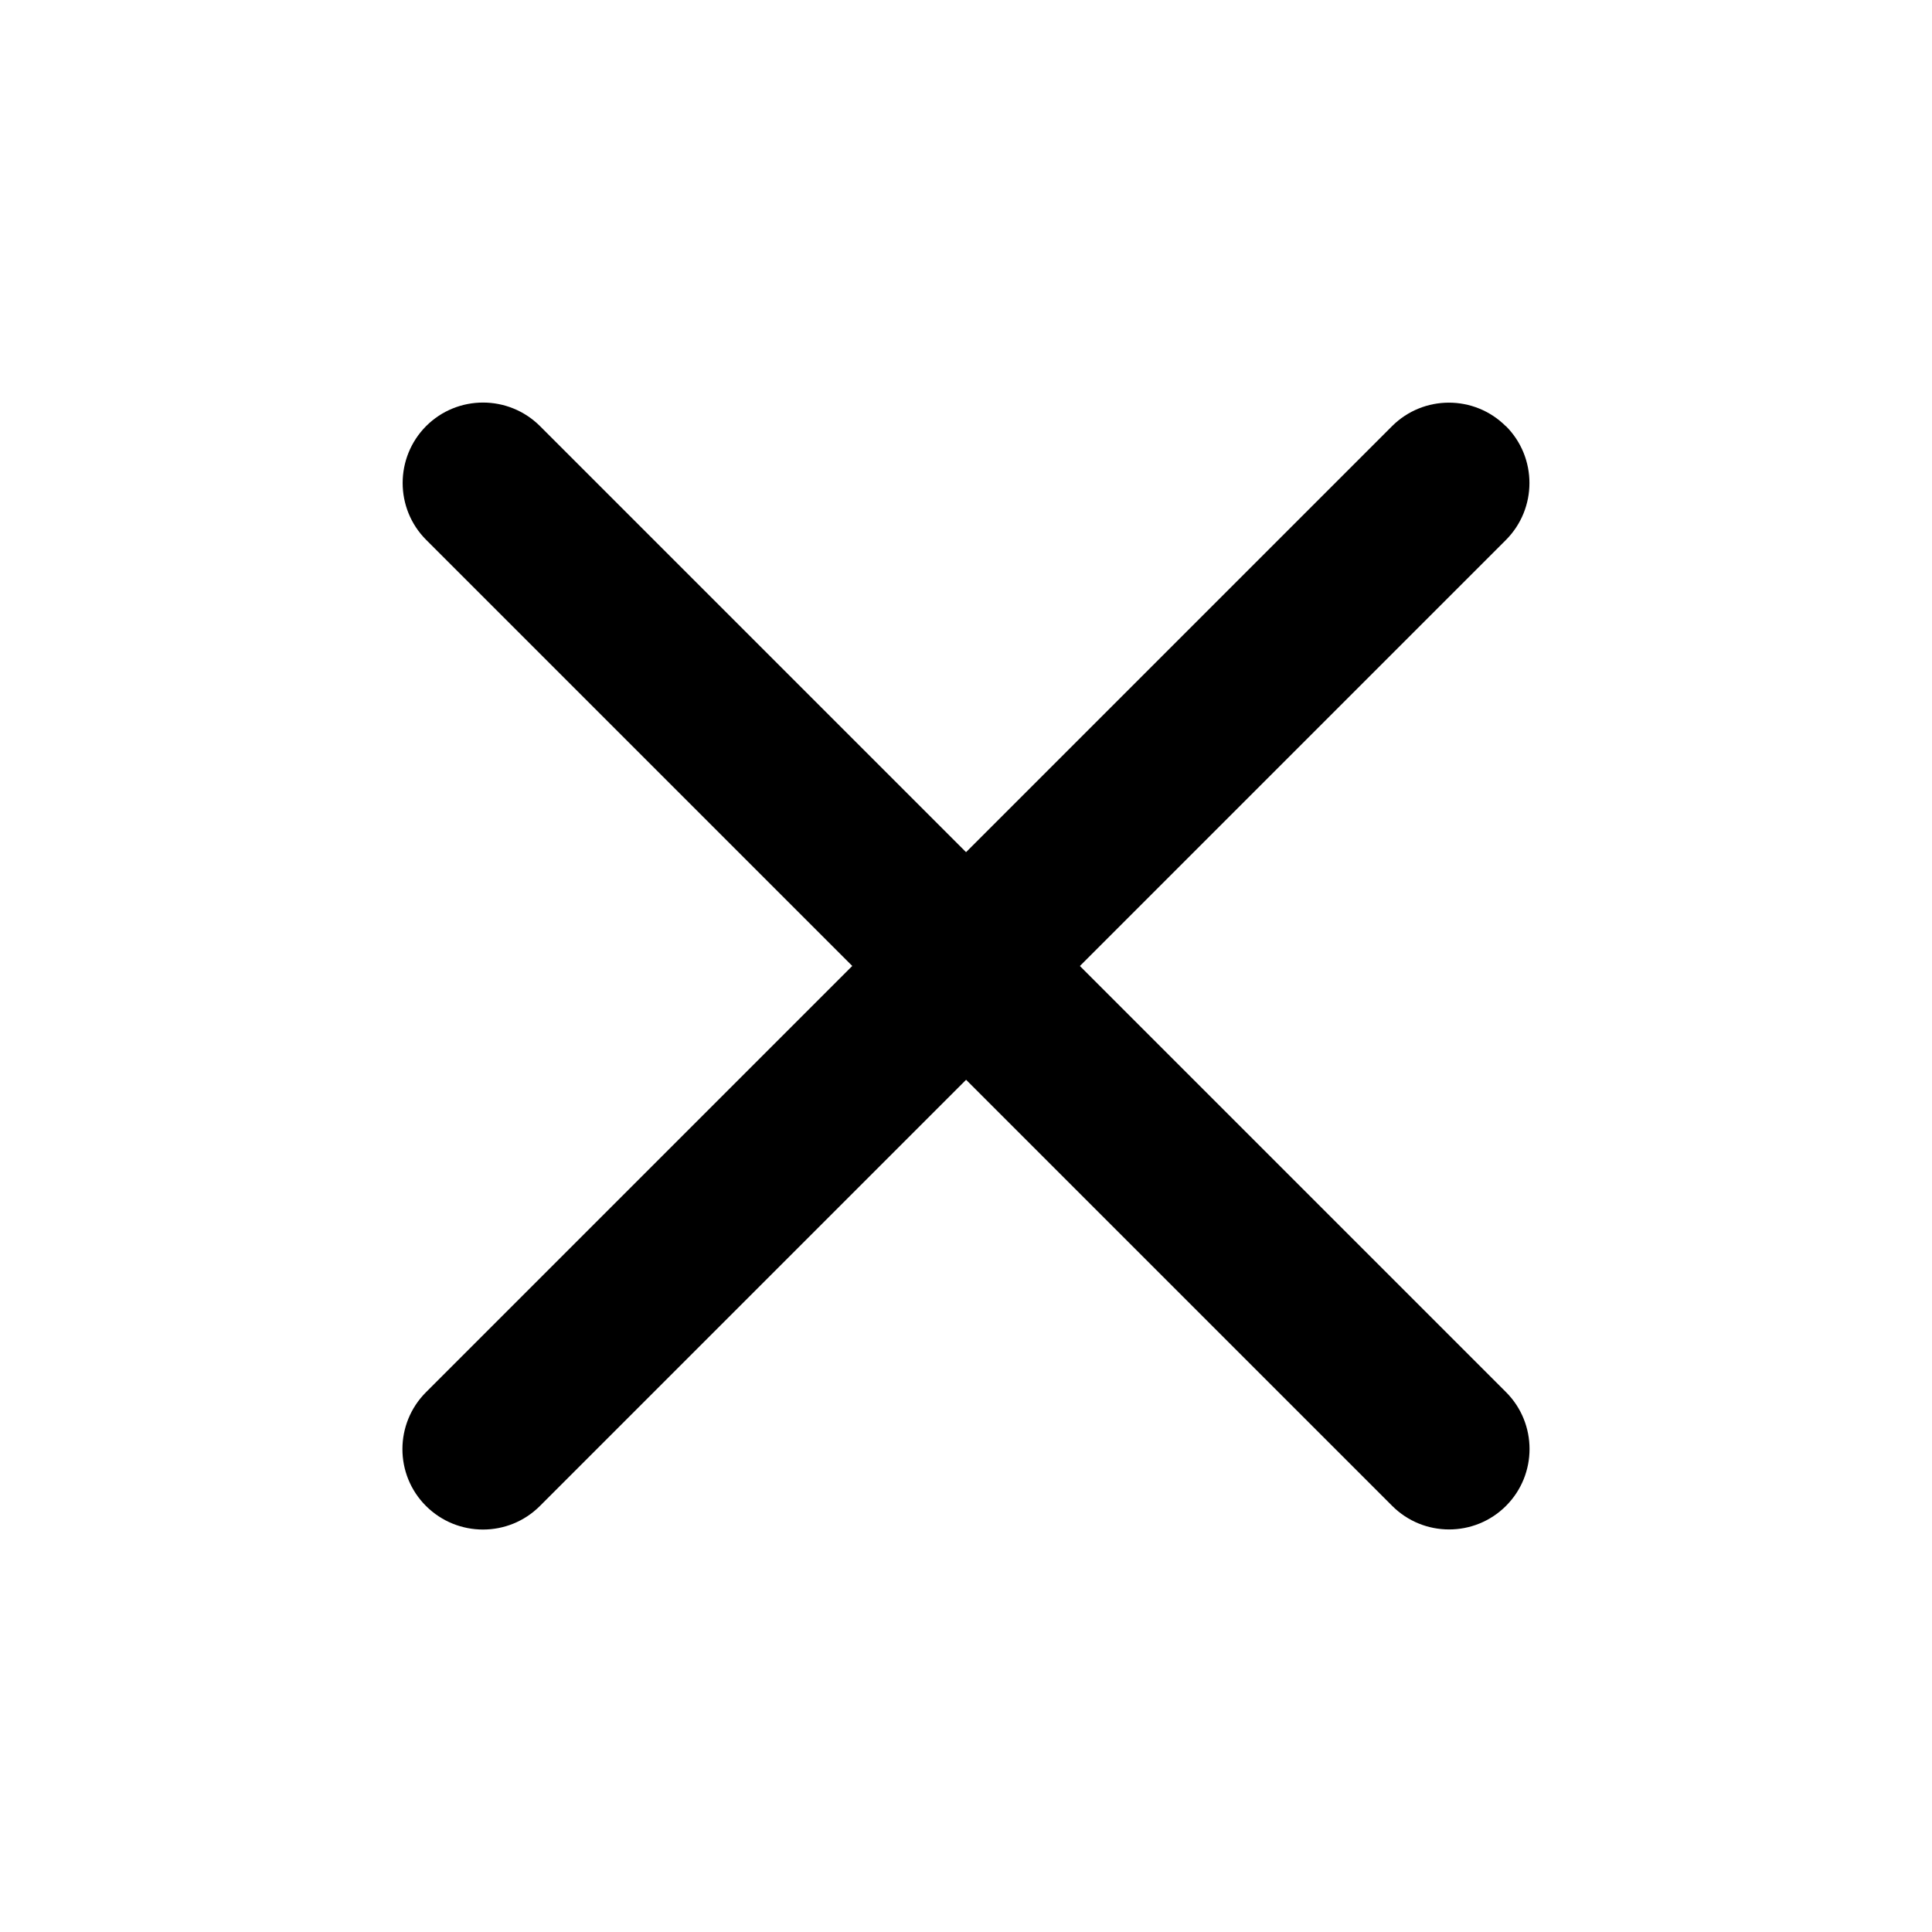 <svg version="1.1" xmlns="http://www.w3.org/2000/svg" width="20" height="20" viewBox="0 0 20 20">
<title>close</title>
<path d="M15.589 4.411c0.325 0.325 0.325 0.853 0 1.179l-10 10c-0.325 0.325-0.853 0.325-1.179 0s-0.325-0.853 0-1.178l10-10c0.325-0.325 0.853-0.325 1.178 0z"></path>
<path d="M4.411 4.411c0.325-0.325 0.853-0.325 1.179 0l10 10c0.325 0.325 0.325 0.853 0 1.178s-0.853 0.325-1.178 0l-10-10c-0.325-0.325-0.325-0.853 0-1.179z"></path>
</svg>
